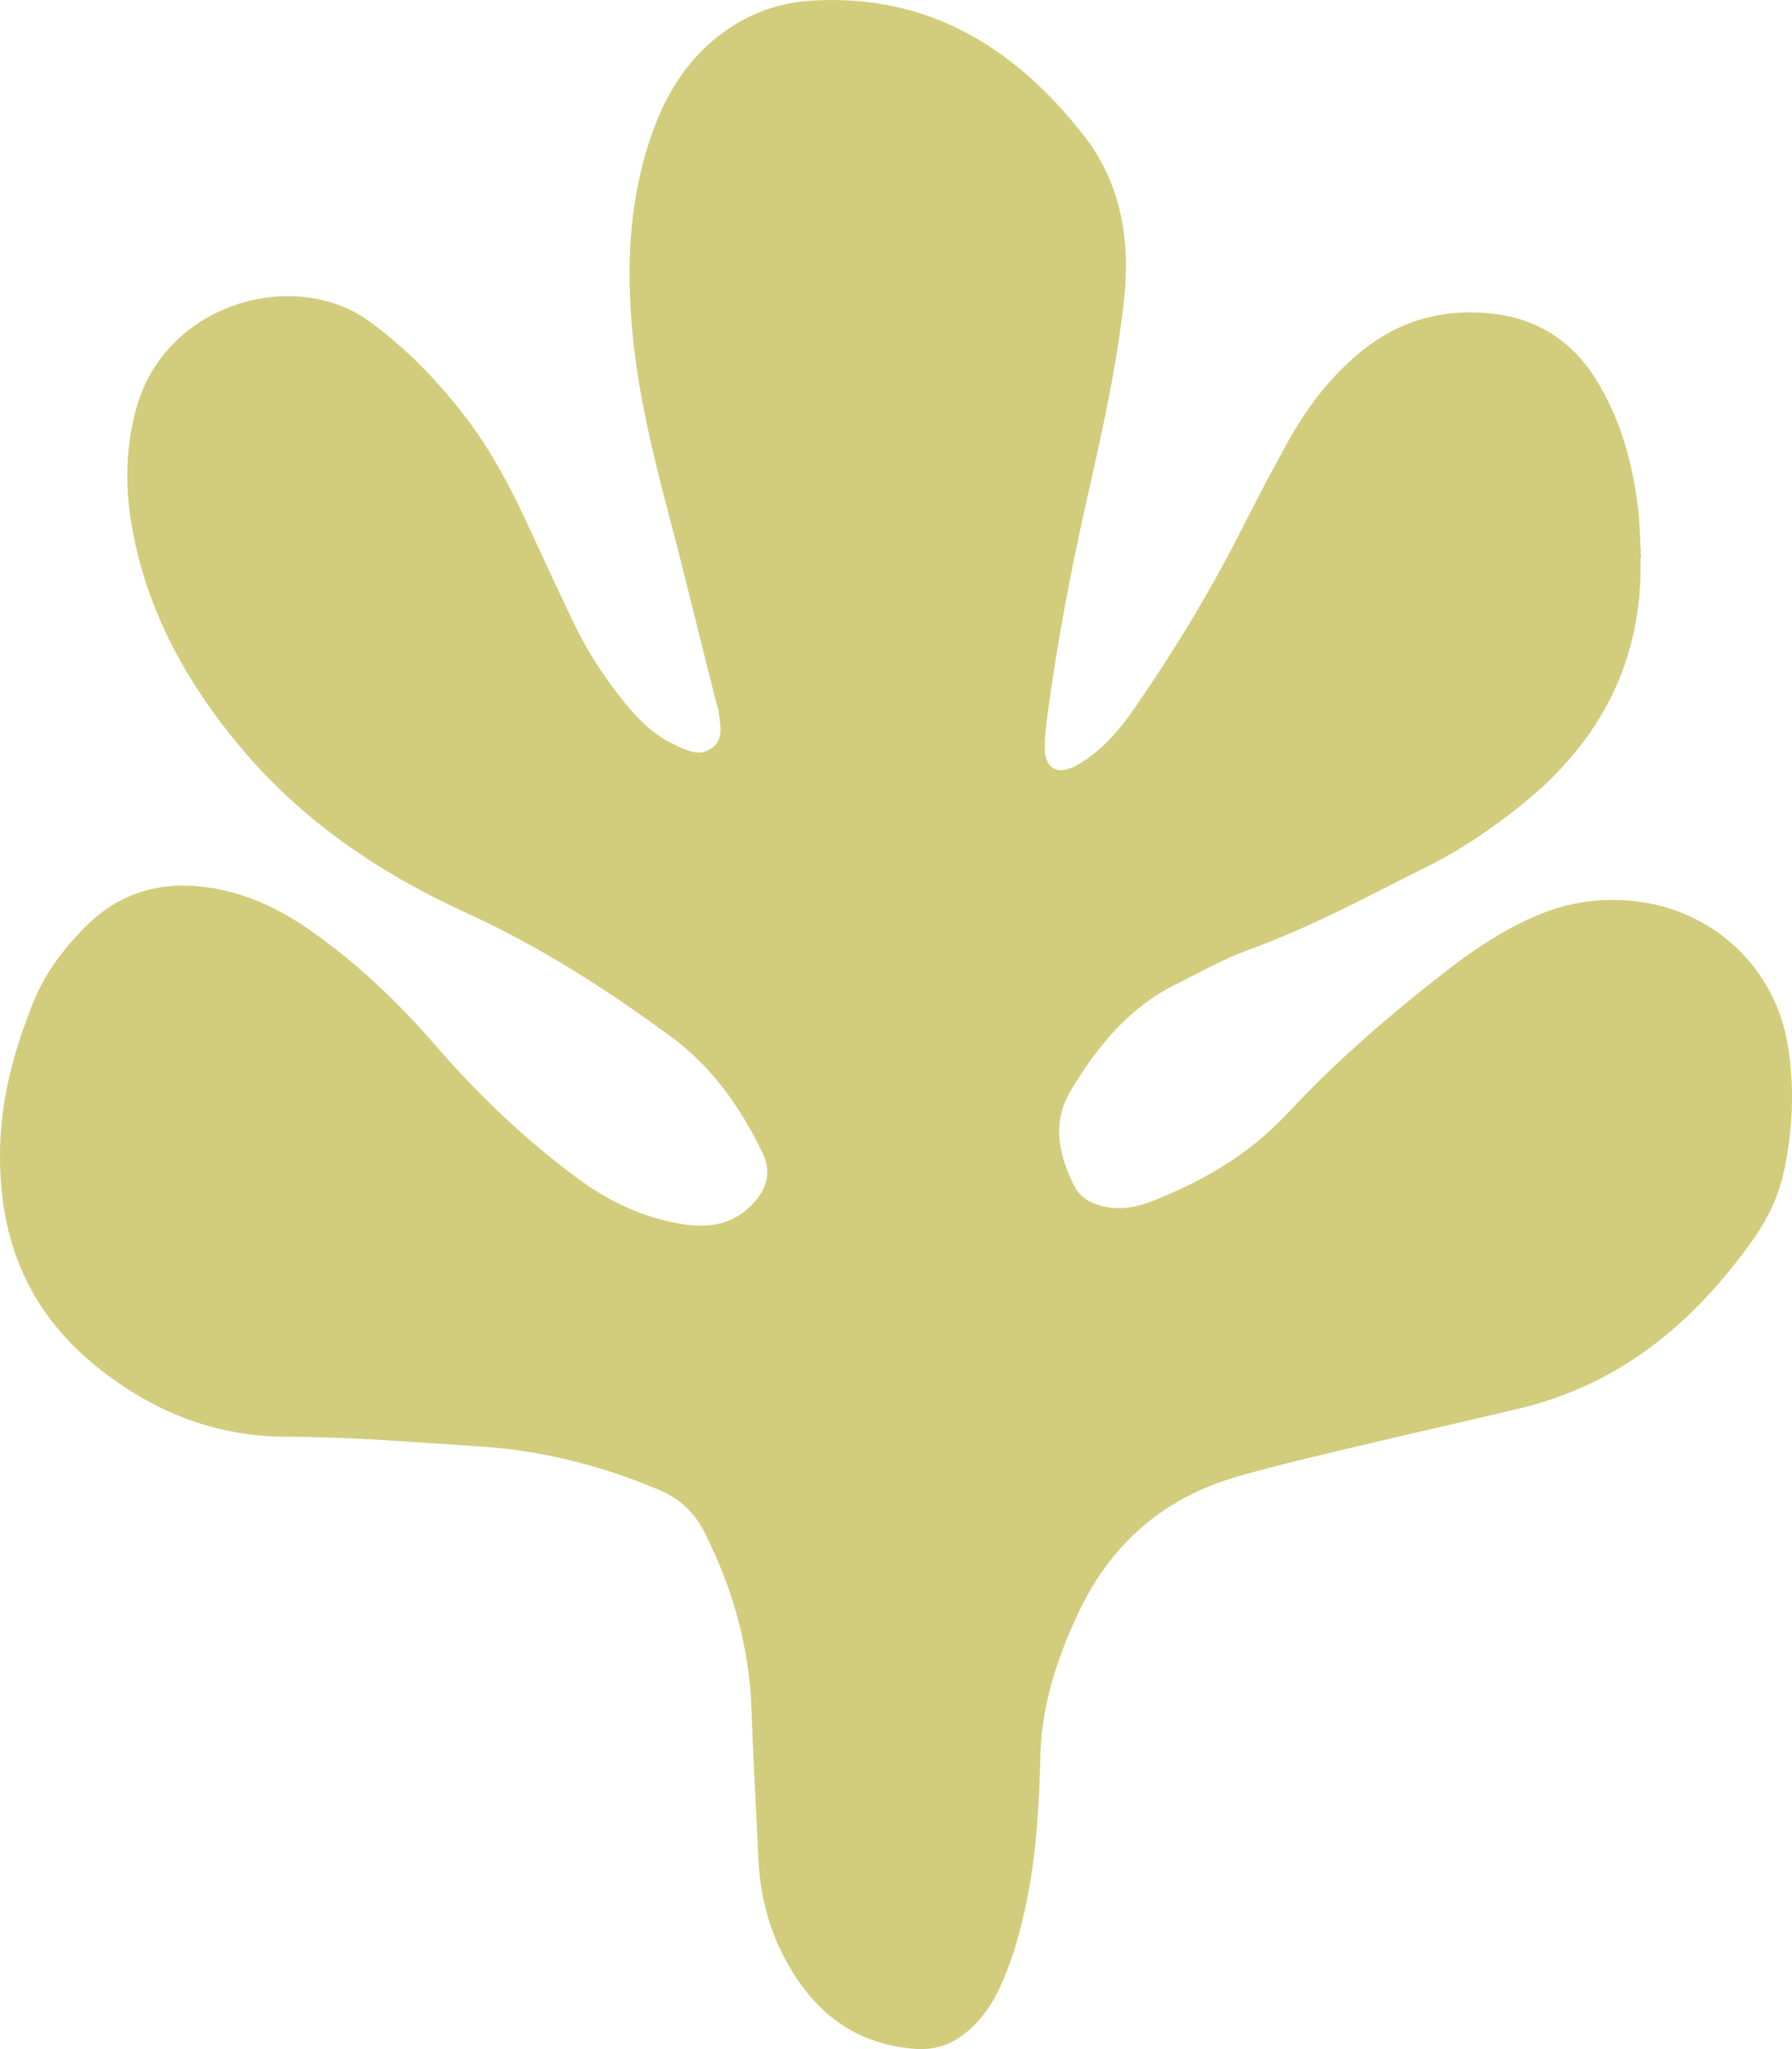 <svg width="56" height="64" viewBox="0 0 56 64" fill="none" xmlns="http://www.w3.org/2000/svg">
<path d="M51.266 17.426C51.346 20.632 50.012 23.154 47.566 25.125C46.648 25.862 45.667 26.537 44.608 27.061C42.762 27.985 40.952 28.971 39.001 29.672C38.223 29.956 37.49 30.374 36.74 30.747C35.274 31.475 34.285 32.691 33.464 34.059C32.863 35.054 33.084 36.057 33.561 37.025C33.773 37.452 34.188 37.638 34.638 37.709C35.142 37.789 35.61 37.674 36.078 37.487C37.649 36.865 39.071 36.022 40.237 34.77C41.782 33.109 43.504 31.635 45.297 30.249C46.118 29.619 46.983 29.05 47.937 28.633C49.041 28.145 50.189 27.994 51.39 28.189C53.65 28.553 55.434 30.267 55.849 32.532C56.079 33.81 56.035 35.089 55.796 36.368C55.637 37.203 55.31 37.975 54.816 38.668C52.97 41.288 50.648 43.242 47.46 43.997C45.791 44.396 44.113 44.769 42.444 45.169C41.199 45.462 39.954 45.755 38.727 46.101C36.369 46.767 34.682 48.224 33.649 50.48C33.005 51.883 32.545 53.303 32.51 54.875C32.475 56.447 32.378 58.028 32.042 59.582C31.865 60.408 31.636 61.207 31.291 61.98C31.026 62.575 30.673 63.099 30.161 63.507C29.684 63.889 29.154 64.049 28.519 63.987C26.549 63.809 25.287 62.69 24.439 61.003C23.971 60.062 23.741 59.058 23.697 58.01C23.627 56.483 23.538 54.955 23.485 53.419C23.424 51.456 22.902 49.627 22.028 47.886C21.701 47.229 21.242 46.803 20.562 46.519C18.779 45.773 16.933 45.302 15.008 45.178C13.004 45.053 10.999 44.876 8.977 44.876C6.743 44.876 4.782 44.103 3.016 42.682C0.791 40.888 -0.074 38.553 0.005 35.782C0.049 34.237 0.455 32.763 1.029 31.333C1.4 30.4 1.992 29.619 2.698 28.917C3.802 27.825 5.136 27.488 6.628 27.736C7.714 27.914 8.685 28.367 9.595 28.988C11.105 30.027 12.421 31.279 13.622 32.665C14.946 34.192 16.403 35.587 18.037 36.794C19.044 37.54 20.147 38.056 21.384 38.242C22.205 38.366 22.947 38.224 23.538 37.585C23.98 37.105 24.121 36.599 23.812 35.968C23.123 34.574 22.258 33.331 21.004 32.407C18.982 30.915 16.88 29.566 14.584 28.518C11.873 27.283 9.427 25.631 7.502 23.322C5.771 21.253 4.509 18.935 4.085 16.218C3.908 15.081 3.943 13.962 4.235 12.843C5.1 9.46 9.206 8.323 11.555 10.046C12.765 10.934 13.772 11.991 14.664 13.181C15.37 14.131 15.926 15.179 16.43 16.253C16.907 17.284 17.383 18.314 17.869 19.335C18.311 20.276 18.867 21.147 19.529 21.955C19.971 22.497 20.456 22.976 21.101 23.269C21.463 23.438 21.843 23.633 22.214 23.385C22.611 23.127 22.523 22.701 22.47 22.31C22.443 22.115 22.381 21.928 22.328 21.733C21.843 19.823 21.384 17.905 20.88 15.996C20.386 14.131 19.935 12.266 19.759 10.339C19.582 8.403 19.653 6.485 20.227 4.62C20.668 3.181 21.366 1.893 22.638 0.988C23.459 0.401 24.342 0.082 25.366 0.02C28.995 -0.202 31.706 1.476 33.852 4.211C35.036 5.712 35.336 7.506 35.124 9.398C34.894 11.458 34.444 13.483 33.985 15.508C33.473 17.772 33.04 20.046 32.731 22.346C32.687 22.683 32.642 23.029 32.651 23.376C32.651 24.015 33.066 24.228 33.649 23.9C34.444 23.456 35.009 22.772 35.513 22.035C36.687 20.33 37.764 18.562 38.709 16.715C39.221 15.703 39.742 14.699 40.299 13.705C40.837 12.755 41.482 11.893 42.312 11.165C43.478 10.135 44.811 9.664 46.374 9.771C47.919 9.877 49.085 10.57 49.889 11.875C50.63 13.074 51.001 14.397 51.178 15.783C51.248 16.325 51.248 16.866 51.284 17.408L51.266 17.426Z" fill="#D2CD7D"/>
</svg>
